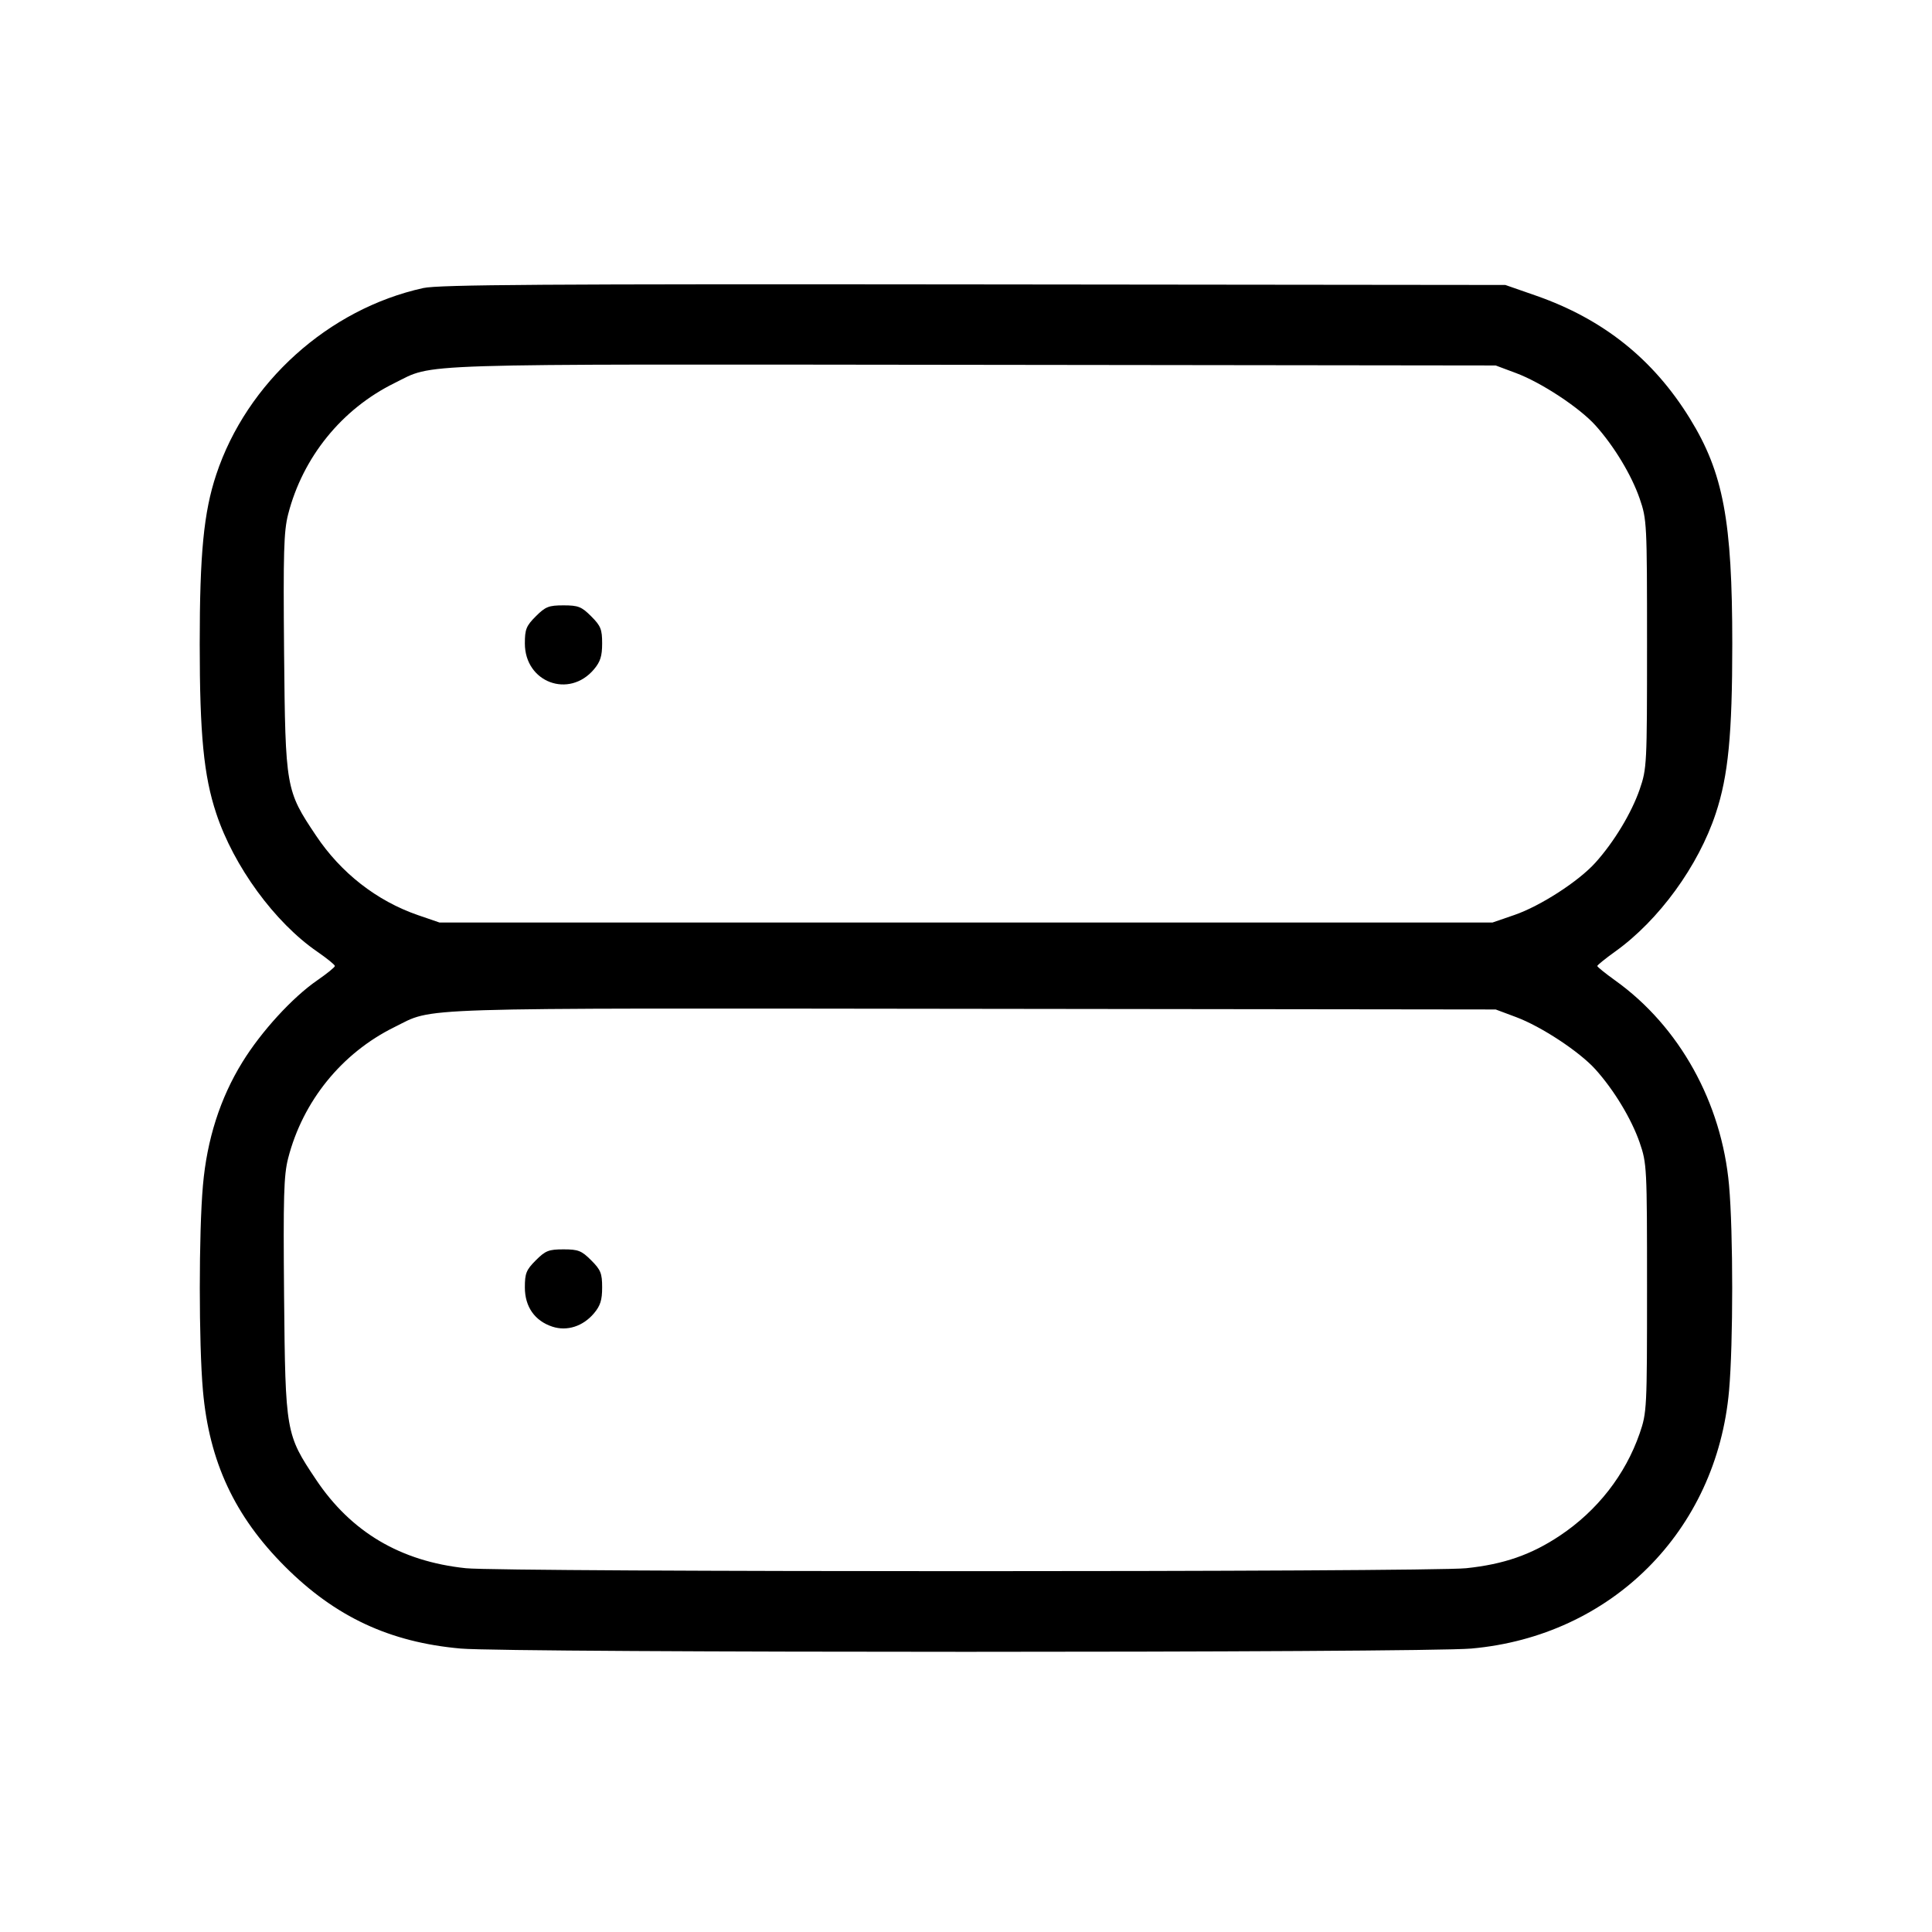 <svg xmlns="http://www.w3.org/2000/svg" class="icon icon-tabler icon-tabler-server" width="24" height="24" viewBox="0 0 24 24" stroke-width="1" stroke="currentColor" fill="none" stroke-linecap="round" stroke-linejoin="round"><path d="M5.259 3.578 C 4.081 3.837,3.065 4.752,2.686 5.896 C 2.531 6.362,2.481 6.878,2.481 8.000 C 2.481 9.122,2.531 9.638,2.686 10.104 C 2.903 10.761,3.413 11.459,3.941 11.822 C 4.061 11.905,4.160 11.985,4.160 12.000 C 4.160 12.015,4.061 12.095,3.941 12.178 C 3.633 12.390,3.244 12.815,3.010 13.196 C 2.735 13.642,2.571 14.154,2.521 14.725 C 2.469 15.311,2.469 16.690,2.521 17.276 C 2.599 18.158,2.915 18.835,3.540 19.460 C 4.165 20.085,4.842 20.401,5.724 20.479 C 6.340 20.533,17.660 20.533,18.276 20.479 C 20.018 20.325,21.325 19.018,21.479 17.275 C 21.531 16.690,21.531 15.310,21.479 14.725 C 21.388 13.698,20.862 12.750,20.065 12.180 C 19.942 12.092,19.842 12.011,19.842 12.000 C 19.842 11.989,19.942 11.908,20.065 11.820 C 20.607 11.432,21.098 10.758,21.314 10.104 C 21.469 9.638,21.519 9.122,21.519 8.000 C 21.519 6.468,21.408 5.874,20.993 5.200 C 20.538 4.461,19.916 3.964,19.079 3.672 L 18.700 3.540 12.100 3.533 C 6.765 3.527,5.454 3.536,5.259 3.578 M18.834 4.635 C 19.147 4.752,19.619 5.063,19.818 5.283 C 20.048 5.538,20.266 5.898,20.368 6.192 C 20.458 6.454,20.460 6.495,20.460 8.000 C 20.460 9.505,20.458 9.546,20.368 9.808 C 20.266 10.102,20.048 10.462,19.818 10.717 C 19.609 10.949,19.135 11.255,18.813 11.366 L 18.540 11.460 12.000 11.460 L 5.460 11.460 5.192 11.368 C 4.680 11.191,4.235 10.844,3.925 10.379 C 3.550 9.819,3.545 9.794,3.529 8.110 C 3.518 6.861,3.525 6.602,3.579 6.390 C 3.761 5.679,4.246 5.081,4.900 4.759 C 5.407 4.510,4.965 4.524,12.080 4.532 L 18.580 4.540 18.834 4.635 M6.656 7.656 C 6.537 7.775,6.520 7.818,6.520 7.993 C 6.520 8.477,7.069 8.682,7.379 8.314 C 7.458 8.220,7.480 8.150,7.480 7.993 C 7.480 7.818,7.463 7.775,7.344 7.656 C 7.224 7.536,7.183 7.520,7.000 7.520 C 6.817 7.520,6.776 7.536,6.656 7.656 M18.834 12.635 C 19.147 12.752,19.619 13.063,19.818 13.283 C 20.048 13.538,20.266 13.898,20.368 14.192 C 20.458 14.454,20.460 14.495,20.460 16.000 C 20.460 17.505,20.458 17.546,20.368 17.808 C 20.190 18.320,19.844 18.765,19.378 19.076 C 19.023 19.313,18.682 19.432,18.213 19.481 C 17.748 19.530,6.252 19.530,5.787 19.481 C 4.976 19.396,4.361 19.032,3.925 18.379 C 3.550 17.819,3.545 17.794,3.529 16.110 C 3.518 14.861,3.525 14.602,3.579 14.390 C 3.761 13.679,4.246 13.081,4.900 12.759 C 5.407 12.510,4.965 12.524,12.080 12.532 L 18.580 12.540 18.834 12.635 M6.656 15.656 C 6.537 15.775,6.520 15.818,6.520 15.993 C 6.520 16.233,6.643 16.408,6.861 16.480 C 7.043 16.540,7.242 16.477,7.379 16.314 C 7.458 16.220,7.480 16.150,7.480 15.993 C 7.480 15.818,7.463 15.775,7.344 15.656 C 7.224 15.536,7.183 15.520,7.000 15.520 C 6.817 15.520,6.776 15.536,6.656 15.656 " stroke="none" fill="black" fill-rule="evenodd"></path></svg>